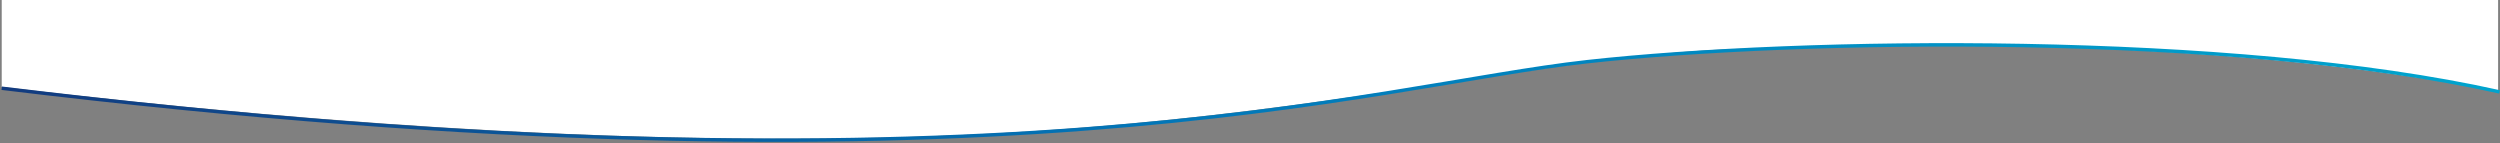 <?xml version="1.0" encoding="UTF-8"?>
<svg width="1449px" height="83px" viewBox="0 0 1449 83" version="1.1" xmlns="http://www.w3.org/2000/svg" xmlns:xlink="http://www.w3.org/1999/xlink">
    <rect x="0" y="0" width="1449" height="83" fill="#808080" stroke="none"/>
    <!-- Generator: Sketch 52.3 (67297) - http://www.bohemiancoding.com/sketch -->
    <title>Group</title>
    <desc>Created with Sketch.</desc>
    <defs>
        <linearGradient x1="0%" y1="50%" x2="96.785%" y2="50%" id="linearGradient-1">
            <stop stop-color="#123A7E" offset="0%"></stop>
            <stop stop-color="#0275B7" offset="46.832%"></stop>
            <stop stop-color="#00A3CD" offset="100%"></stop>
        </linearGradient>
    </defs>
    <g id="Symbols" stroke="none" stroke-width="1" fill="none" fill-rule="evenodd">
        <g id="footer-desktop" transform="translate(1, 8)" fill-rule="nonzero">
            <g id="Group" transform="translate(0, -8)">
                <path d="M0,50.373 C204.062,74.574 382.31,84.15 534.742,79.102 C763.391,71.529 903.672,28.047 1022.773,28.047 C1188.919,22.368 1330.296,30.656 1446.902,52.908 L1446.902,4.97379915e-14 L0,4.97379915e-14 L0,50.373 Z" id="Path-4" fill="#FFFFFF"></path>
                <path d="M-9.09494702e-13,56.114 C573.159,-13.623 794.498,57.738 918.843,71.485 C1043.189,85.233 1293.019,88.533 1447.75,53.994" id="Path-4-Copy-2" stroke="url(#linearGradient-1)" stroke-width="2" transform="translate(723.875, 53.625) scale(-1, 1) rotate(-180) translate(-723.875, -53.625) "></path>
            </g>
        </g>
    </g>
</svg>